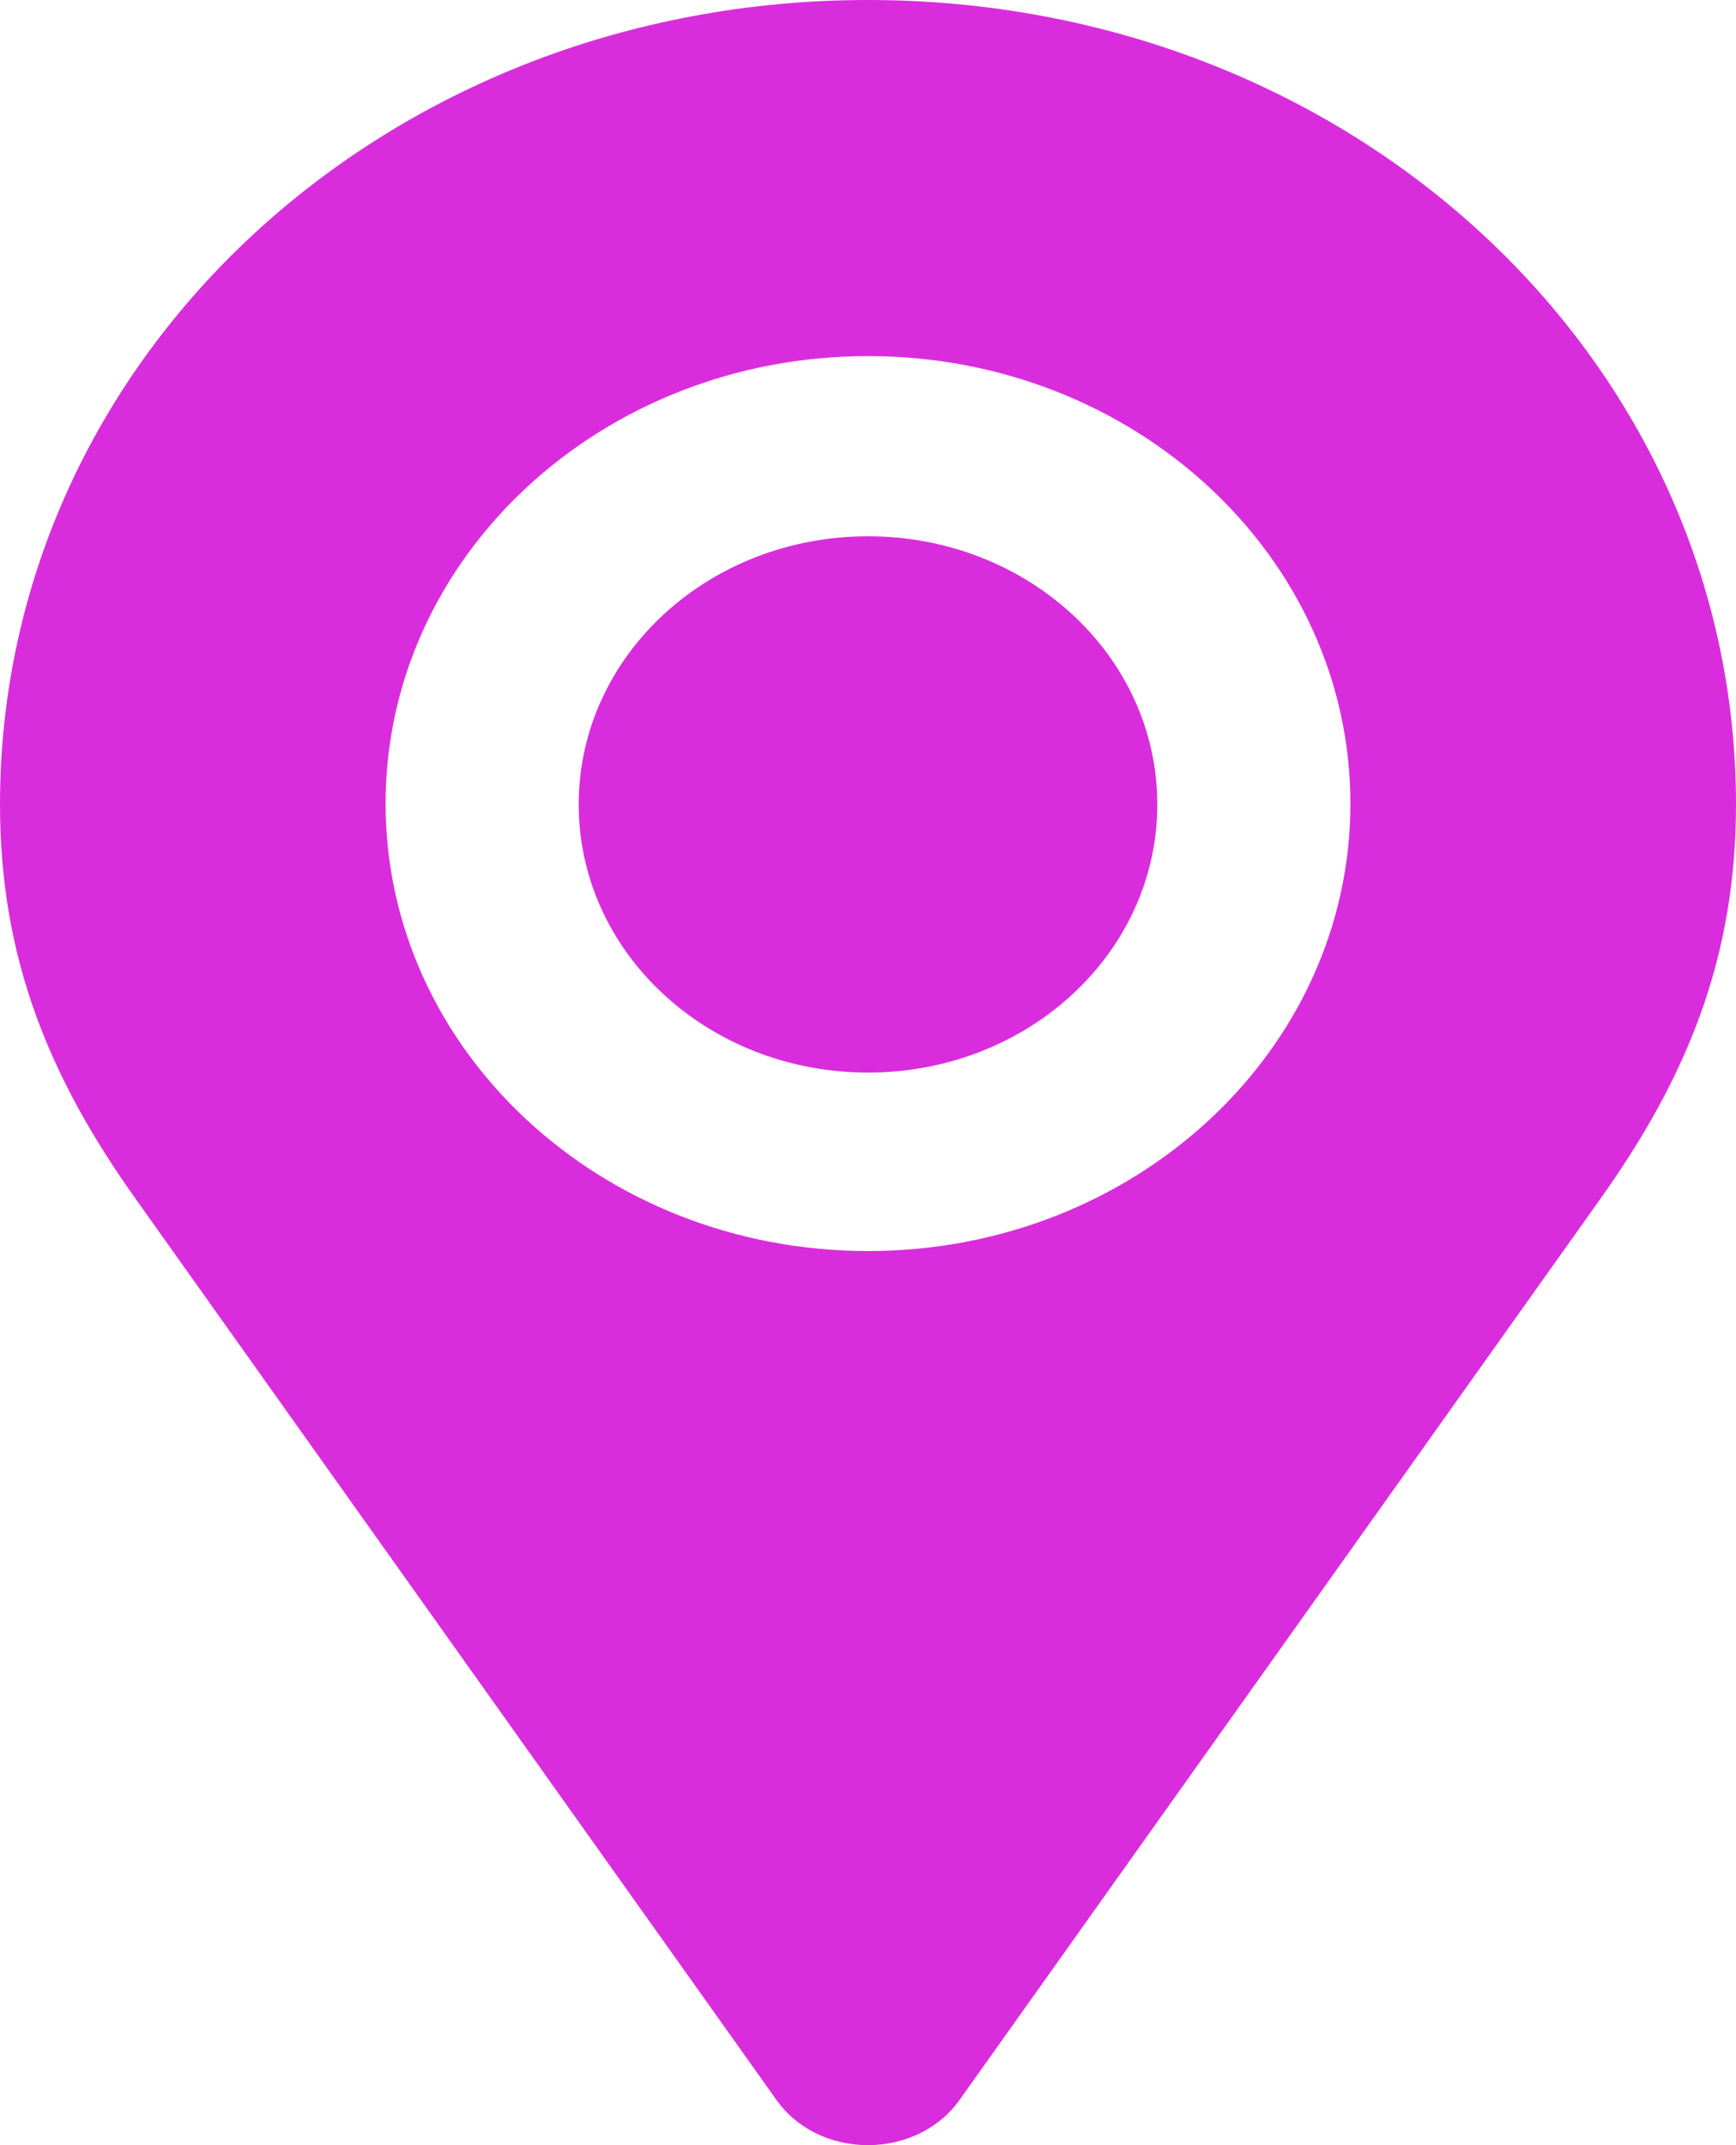<svg width="17" height="21" viewBox="0 0 17 21" fill="none" xmlns="http://www.w3.org/2000/svg">
<path d="M8.5 0C3.776 0 0 3.499 0 7.875C0 9.388 0.487 10.557 1.333 11.743L7.606 20.561C7.796 20.828 8.124 21 8.5 21C8.876 21 9.208 20.824 9.394 20.561L15.667 11.743C16.513 10.557 17 9.388 17 7.875C17 3.499 13.224 0 8.5 0ZM8.5 12.247C5.892 12.247 3.776 10.287 3.776 7.867C3.776 5.447 5.892 3.486 8.5 3.486C11.108 3.486 13.224 5.447 13.224 7.867C13.224 10.287 11.108 12.247 8.5 12.247ZM8.5 5.25C6.933 5.25 5.667 6.423 5.667 7.875C5.667 9.327 6.933 10.5 8.5 10.5C10.067 10.5 11.333 9.327 11.333 7.875C11.333 6.423 10.067 5.25 8.5 5.25Z" fill="#D92DDD"/>
</svg>
